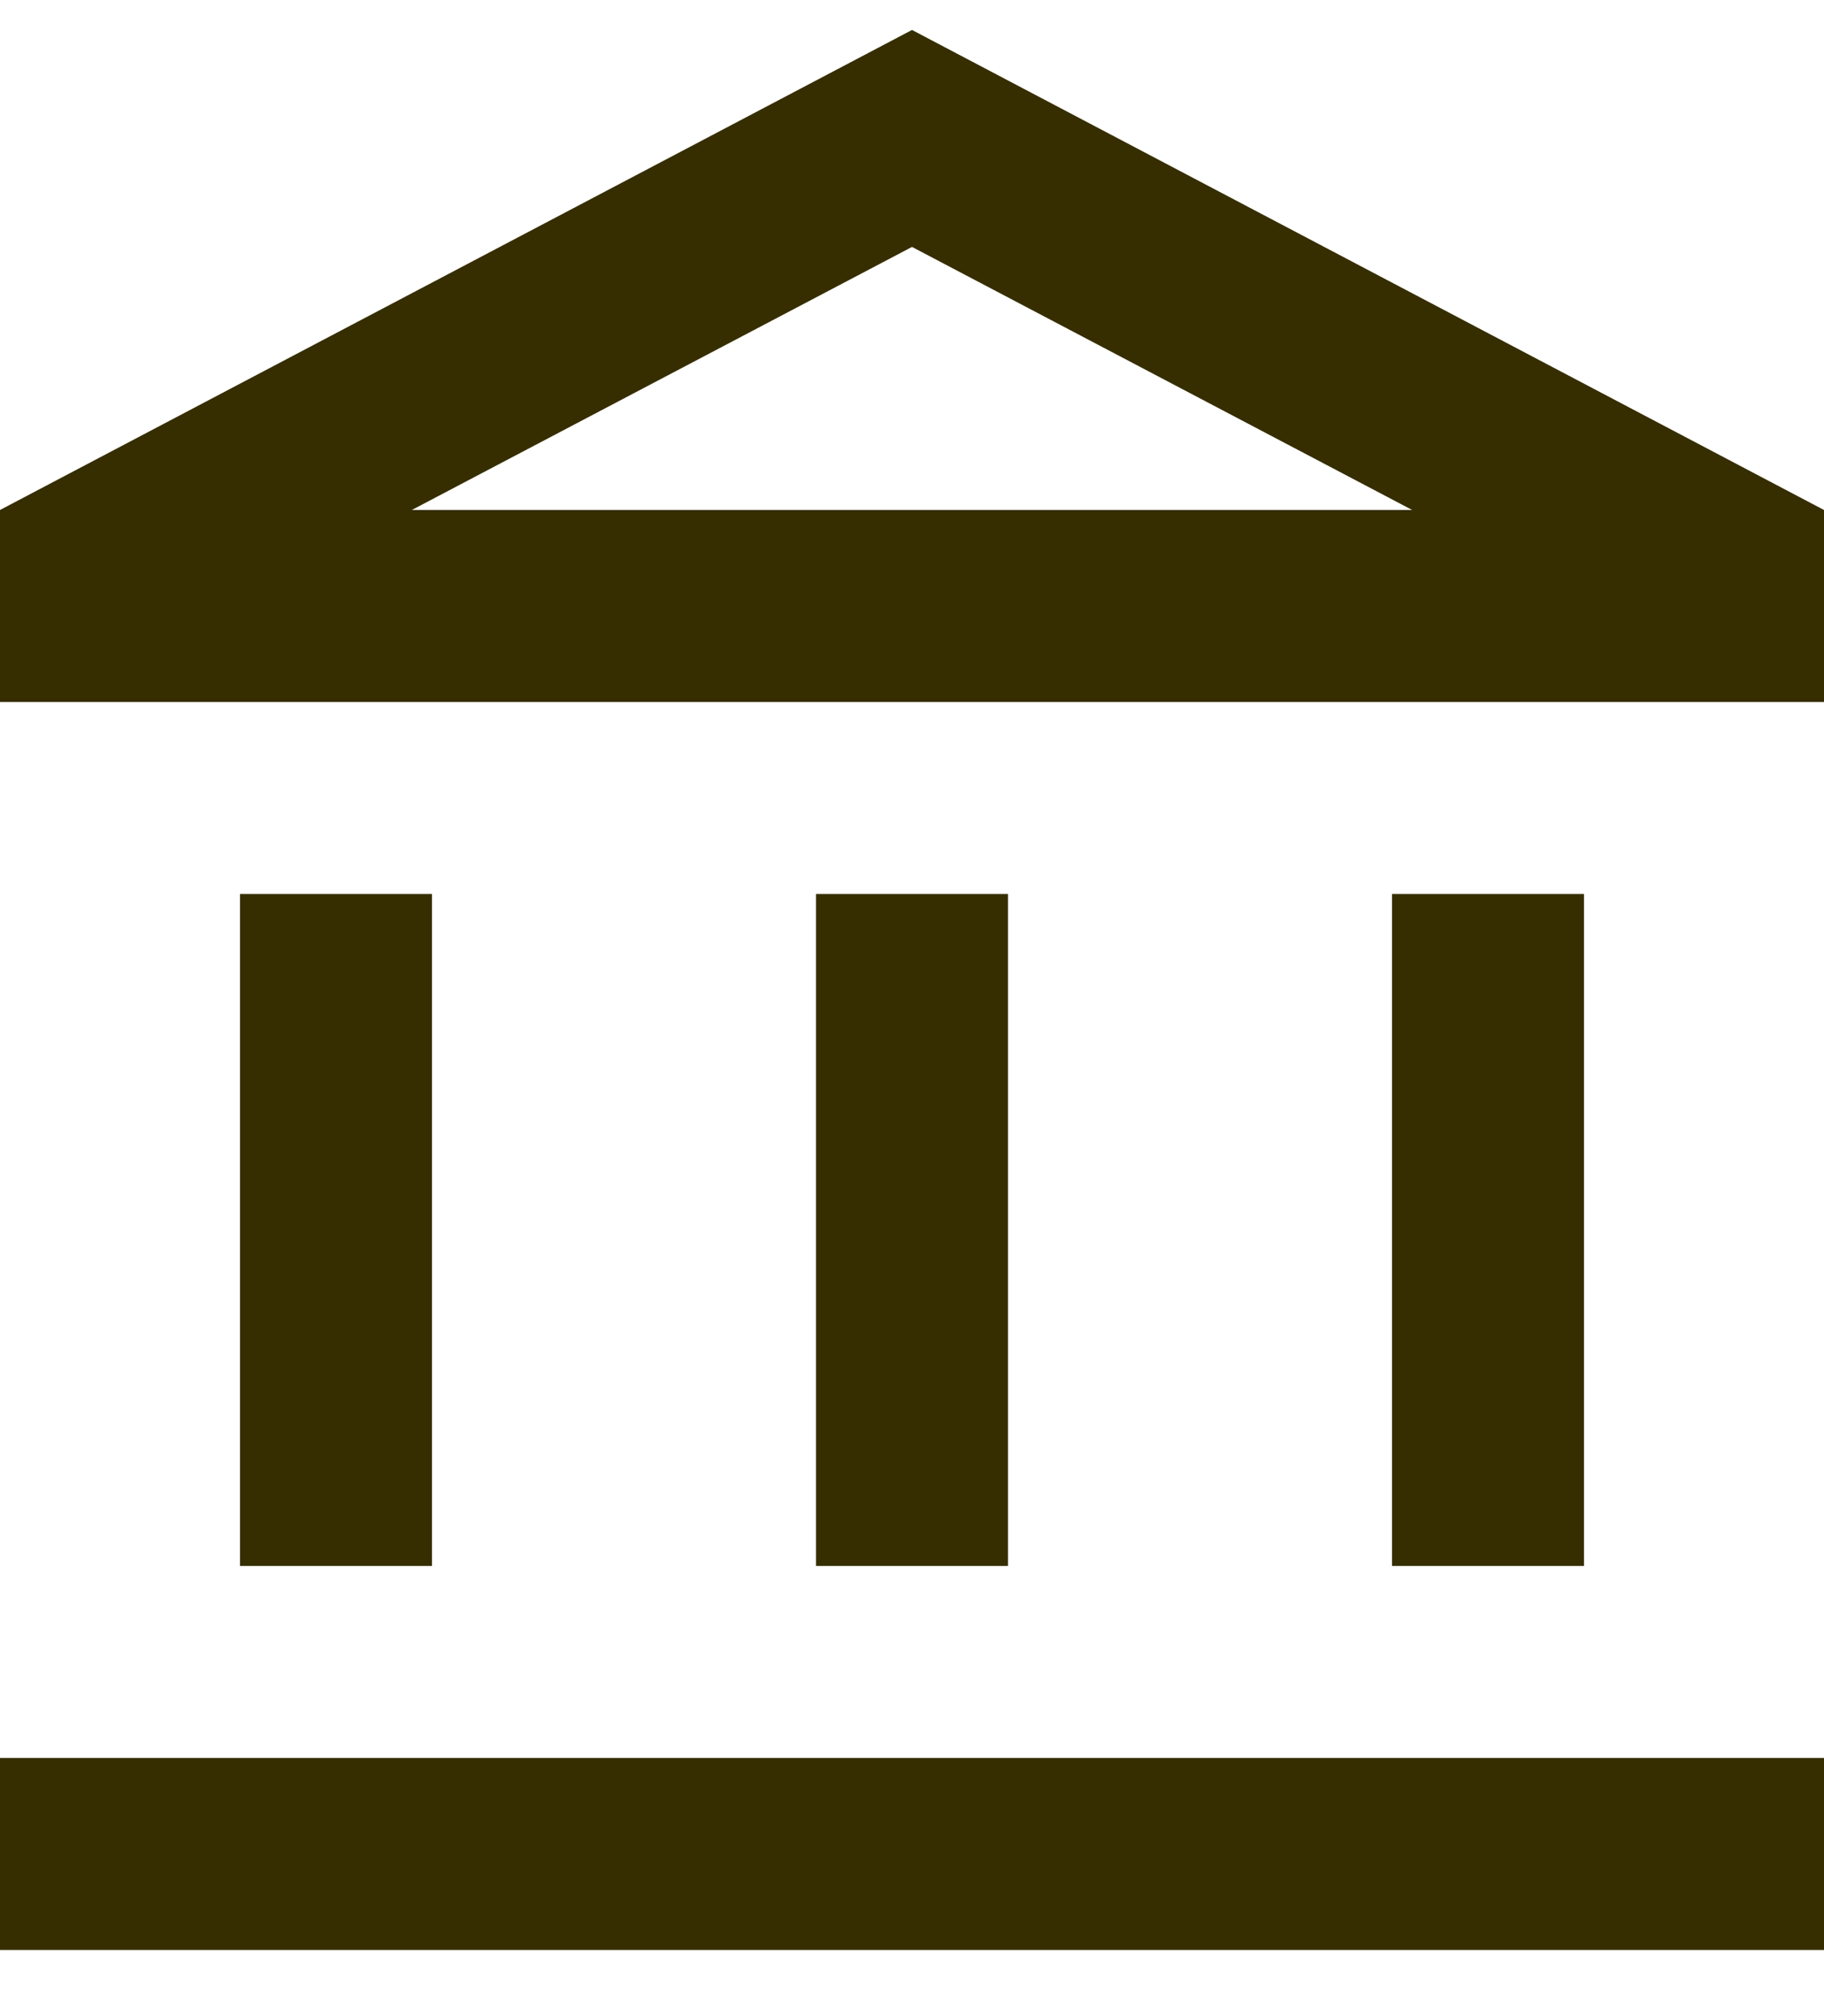 <svg width="19" height="21" viewBox="0 0 19 21" fill="none" xmlns="http://www.w3.org/2000/svg">
<path d="M4.5 9.312H2.5V16.311H4.5V9.312ZM10.5 9.312H8.5V16.311H10.5V9.312ZM19 18.311H0V20.311H19V18.311ZM16.5 9.312H14.5V16.311H16.5V9.312ZM9.5 2.572L14.71 5.312H4.29L9.5 2.572ZM9.5 0.312L0 5.312V7.312H19V5.312L9.5 0.312Z" fill="#362E00"/>
</svg>
